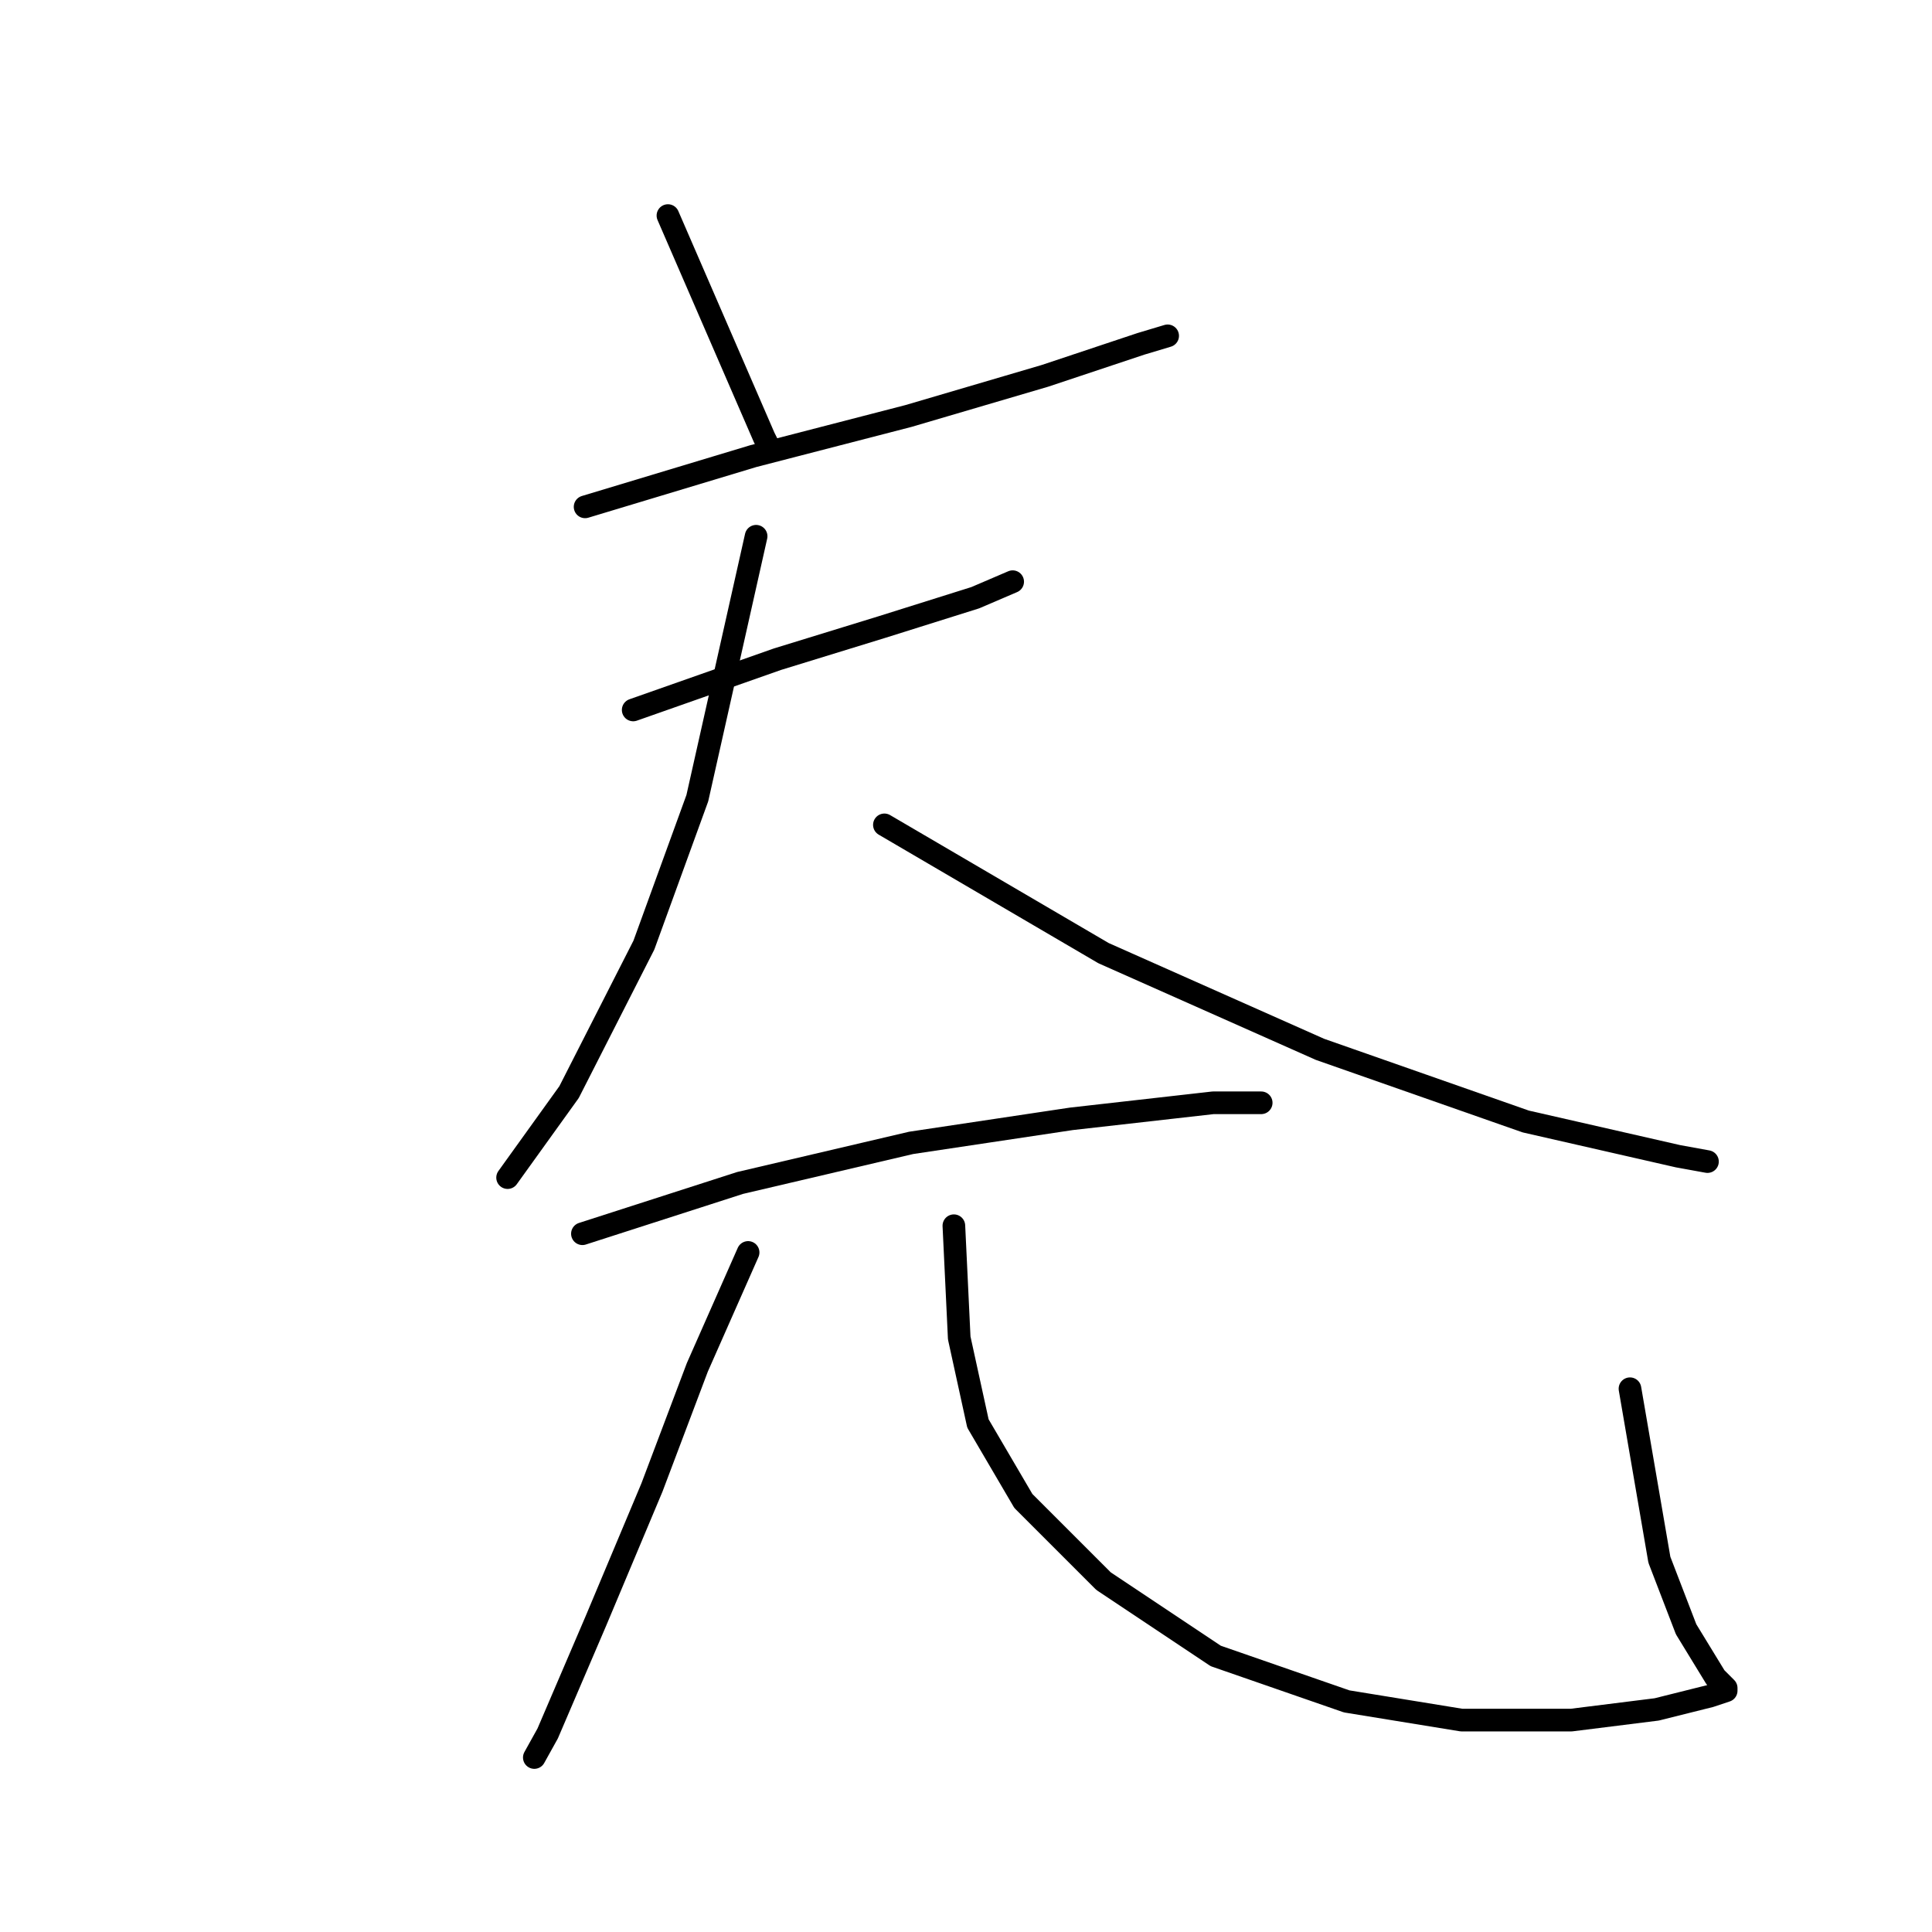 <?xml version="1.0" standalone="no"?>
    <svg width="256" height="256" xmlns="http://www.w3.org/2000/svg" version="1.1">
    <polyline stroke="black" stroke-width="3" stroke-linecap="round" fill="transparent" stroke-linejoin="round" points="88.505 28.564 101.252 57.955 101.96 59.371 101.96 59.371 " />
        <polyline stroke="black" stroke-width="3" stroke-linecap="round" fill="transparent" stroke-linejoin="round" points="77.528 67.161 99.836 60.433 120.374 55.122 138.433 49.81 151.18 45.561 154.721 44.499 154.721 44.499 " />
        <polyline stroke="black" stroke-width="3" stroke-linecap="round" fill="transparent" stroke-linejoin="round" points="83.901 94.073 103.023 87.345 116.833 83.096 129.226 79.201 134.184 77.076 134.184 77.076 " />
        <polyline stroke="black" stroke-width="3" stroke-linecap="round" fill="transparent" stroke-linejoin="round" points="100.19 71.056 92.4 105.758 85.318 125.234 75.403 144.709 67.259 156.04 67.259 156.04 " />
        <polyline stroke="black" stroke-width="3" stroke-linecap="round" fill="transparent" stroke-linejoin="round" points="117.187 109.299 146.223 126.296 174.905 139.044 202.171 148.604 222.354 153.208 226.249 153.916 226.249 153.916 " />
        <polyline stroke="black" stroke-width="3" stroke-linecap="round" fill="transparent" stroke-linejoin="round" points="77.173 163.476 98.065 156.748 120.728 151.437 141.974 148.25 160.741 146.126 167.115 146.126 167.115 146.126 " />
        <polyline stroke="black" stroke-width="3" stroke-linecap="round" fill="transparent" stroke-linejoin="round" points="99.128 165.955 92.4 181.181 86.38 197.116 78.944 214.821 72.57 229.693 70.8 232.88 70.8 232.88 " />
        <polyline stroke="black" stroke-width="3" stroke-linecap="round" fill="transparent" stroke-linejoin="round" points="126.393 162.414 127.102 177.286 129.58 188.617 135.6 198.886 146.223 209.509 161.095 219.424 178.446 225.444 193.672 227.923 208.19 227.923 219.522 226.506 226.604 224.736 228.728 224.027 228.728 223.673 227.312 222.257 223.417 215.883 219.876 206.677 215.981 184.014 215.981 184.014 " />
        </svg>